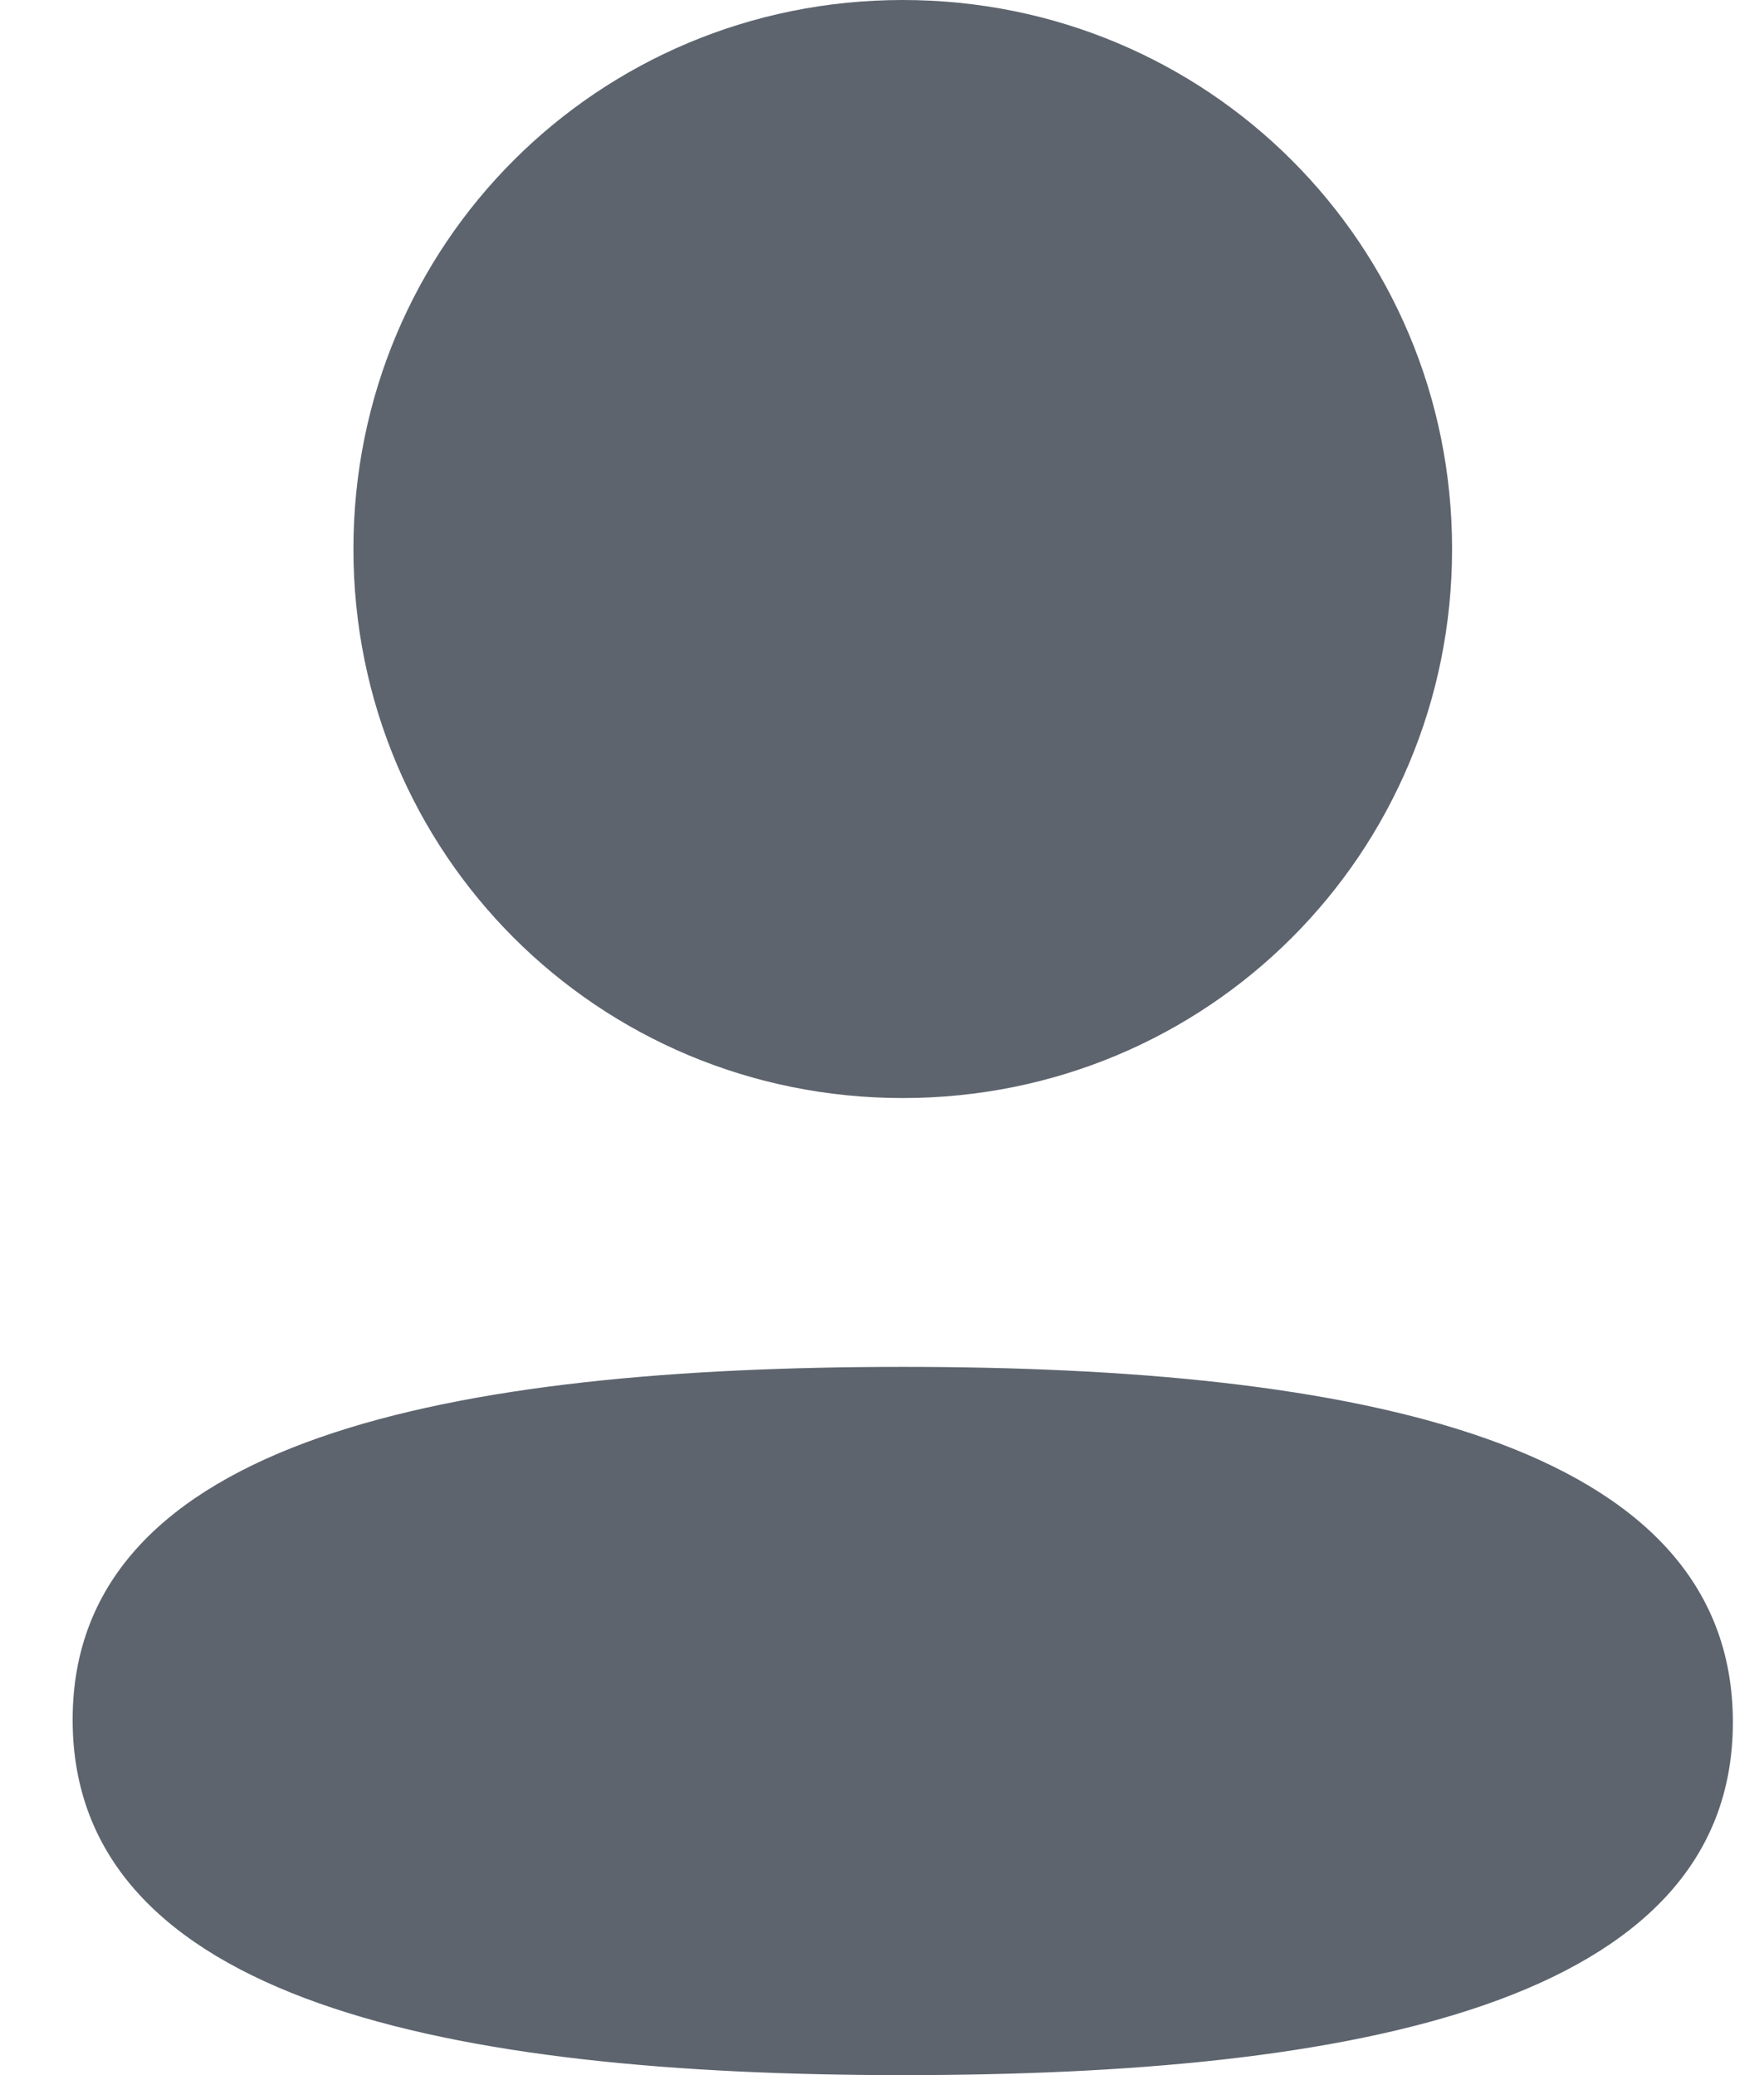 <svg width="17" height="20" viewBox="0 0 17 20" fill="none" xmlns="http://www.w3.org/2000/svg">
<path fill-rule="evenodd" clip-rule="evenodd" d="M13.994 5.291C13.994 8.228 11.639 10.583 8.7 10.583C5.762 10.583 3.406 8.228 3.406 5.291C3.406 2.354 5.762 0 8.7 0C11.639 0 13.994 2.354 13.994 5.291ZM8.7 20C4.362 20 0.7 19.295 0.7 16.575C0.7 13.854 4.385 13.174 8.7 13.174C13.039 13.174 16.7 13.879 16.7 16.599C16.7 19.32 13.015 20 8.7 20Z" fill="#5D646E"/>
</svg>
